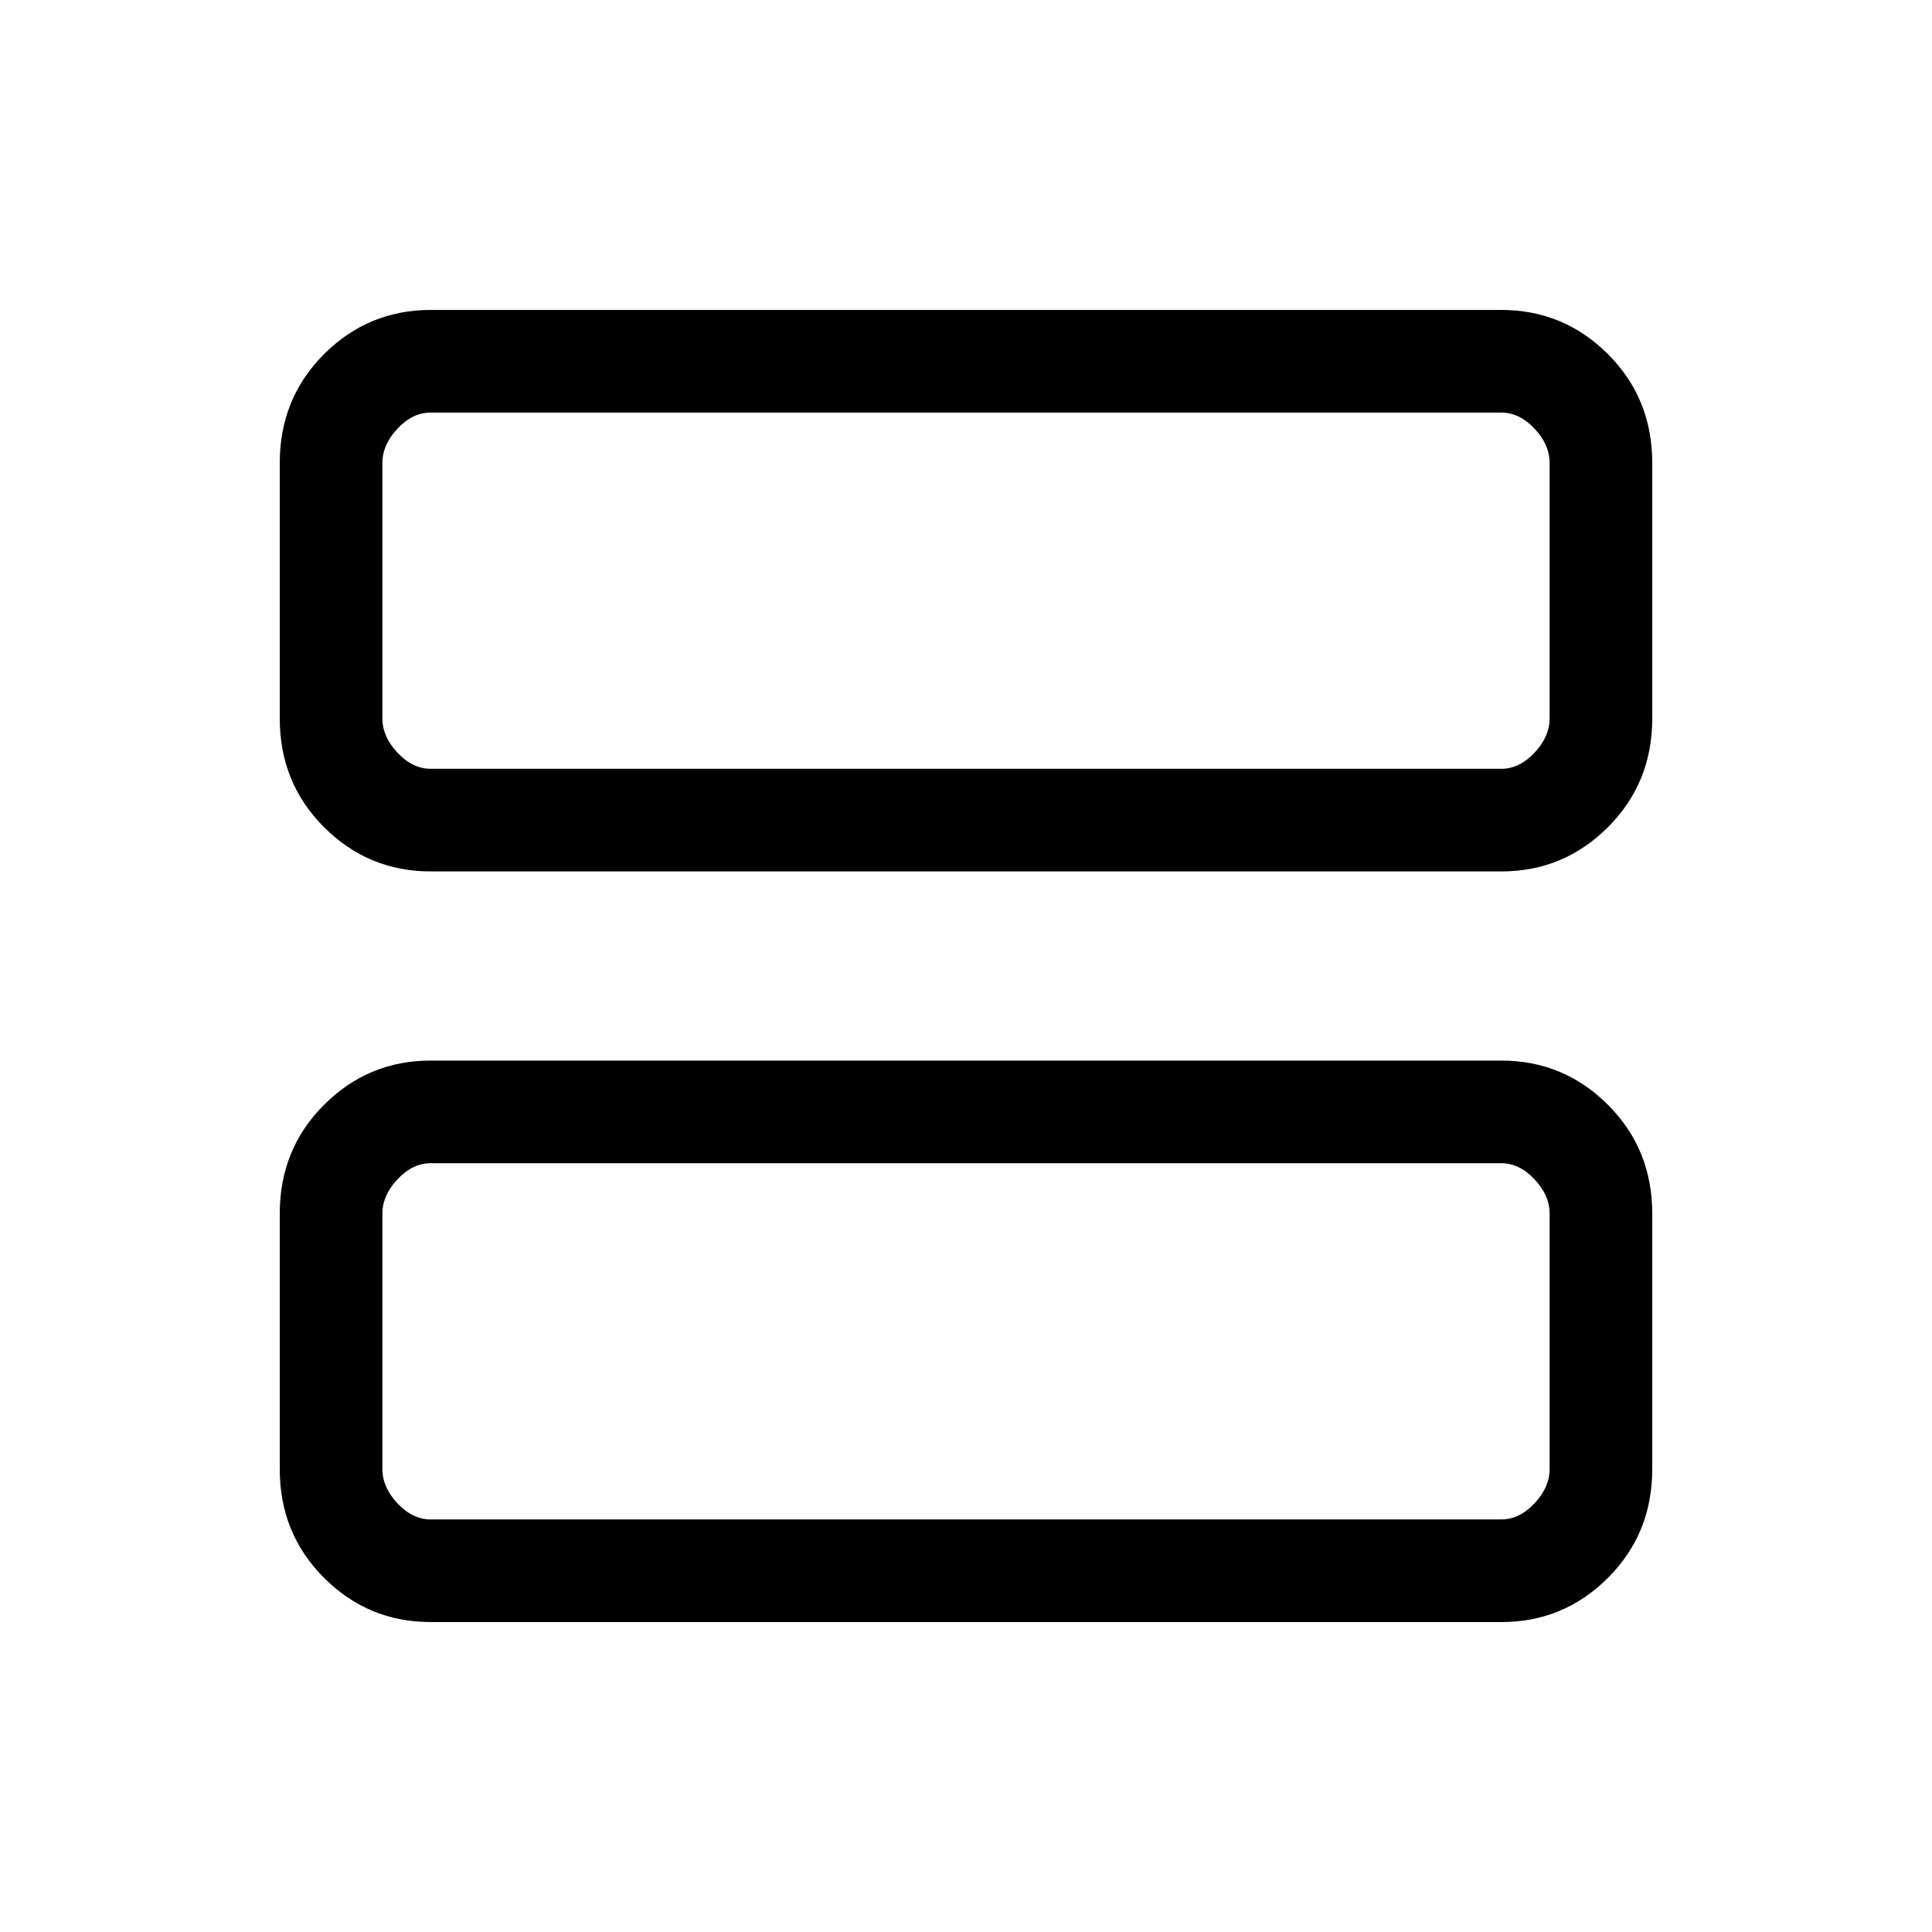 <svg xmlns="http://www.w3.org/2000/svg" height="40" width="40"><path d="M8.917 18.042q-1.292 0-2.209-.917-.916-.917-.916-2.25V9.583q0-1.333.916-2.25.917-.916 2.209-.916h22.166q1.292 0 2.209.916.916.917.916 2.25v5.292q0 1.333-.916 2.25-.917.917-2.209.917Zm0-2.125h22.166q.375 0 .688-.334.312-.333.312-.708V9.583q0-.375-.312-.708-.313-.333-.688-.333H8.917q-.375 0-.688.333-.312.333-.312.708v5.292q0 .375.312.708.313.334.688.334Zm0 17.666q-1.292 0-2.209-.916-.916-.917-.916-2.25v-5.292q0-1.333.916-2.25.917-.917 2.209-.917h22.166q1.292 0 2.209.917.916.917.916 2.25v5.292q0 1.333-.916 2.25-.917.916-2.209.916Zm0-2.125h22.166q.375 0 .688-.333.312-.333.312-.708v-5.292q0-.375-.312-.708-.313-.334-.688-.334H8.917q-.375 0-.688.334-.312.333-.312.708v5.292q0 .375.312.708.313.333.688.333Zm-1-22.916v7.375-7.375Zm0 15.541v7.375-7.375Z"/></svg>